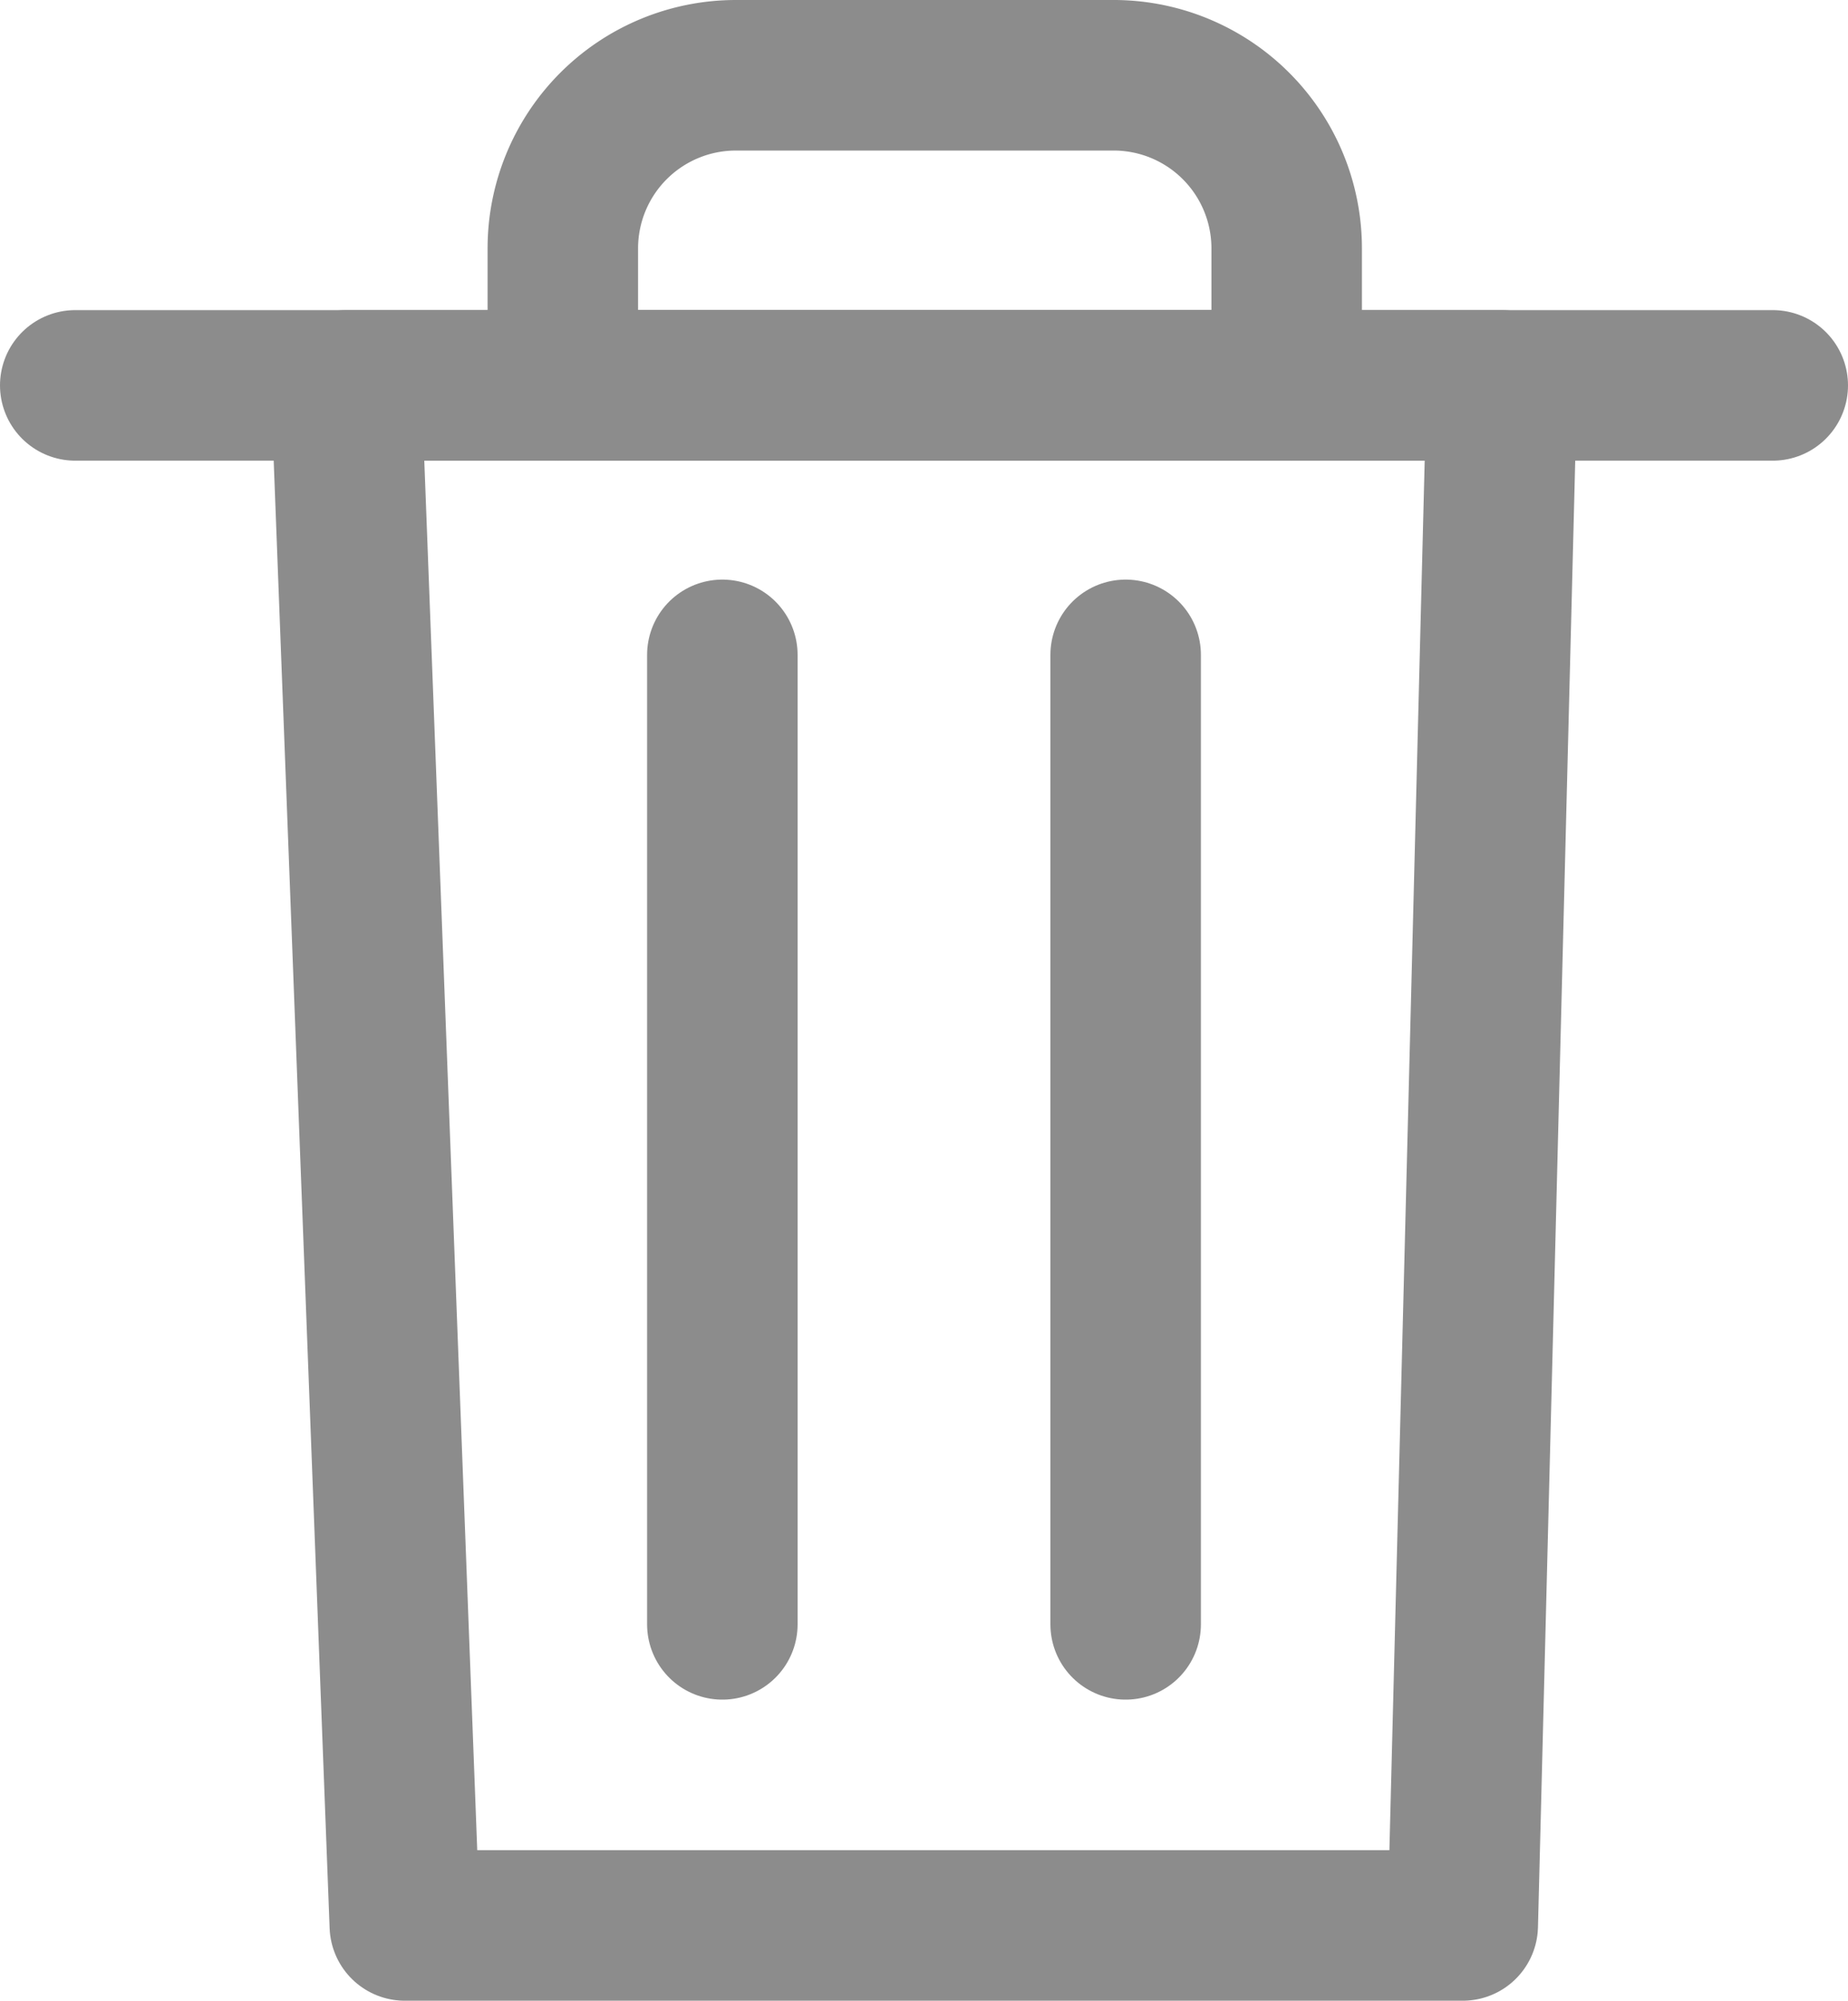 <svg xmlns="http://www.w3.org/2000/svg" width="12.28" height="13.29" viewBox="0 0 12.28 13.29"><defs><style>.a{fill:none;stroke:#8c8c8c;stroke-linecap:round;stroke-linejoin:round;}</style></defs><title>Kelloggs_Sprite</title><polygon class="a" points="9.72 12.79 2.69 12.79 2.3 2.56 9.98 2.56 9.72 12.79"/><line class="a" x1="0.5" y1="2.56" x2="11.78" y2="2.56"/><line class="a" x1="4.8" y1="4.35" x2="4.8" y2="10.79"/><line class="a" x1="7.48" y1="4.35" x2="7.48" y2="10.79"/><path class="a" d="M4.89.5h2.5A1.15,1.15,0,0,1,8.55,1.65v.91a0,0,0,0,1,0,0H3.74a0,0,0,0,1,0,0V1.65A1.15,1.15,0,0,1,4.89.5Z"/></svg>